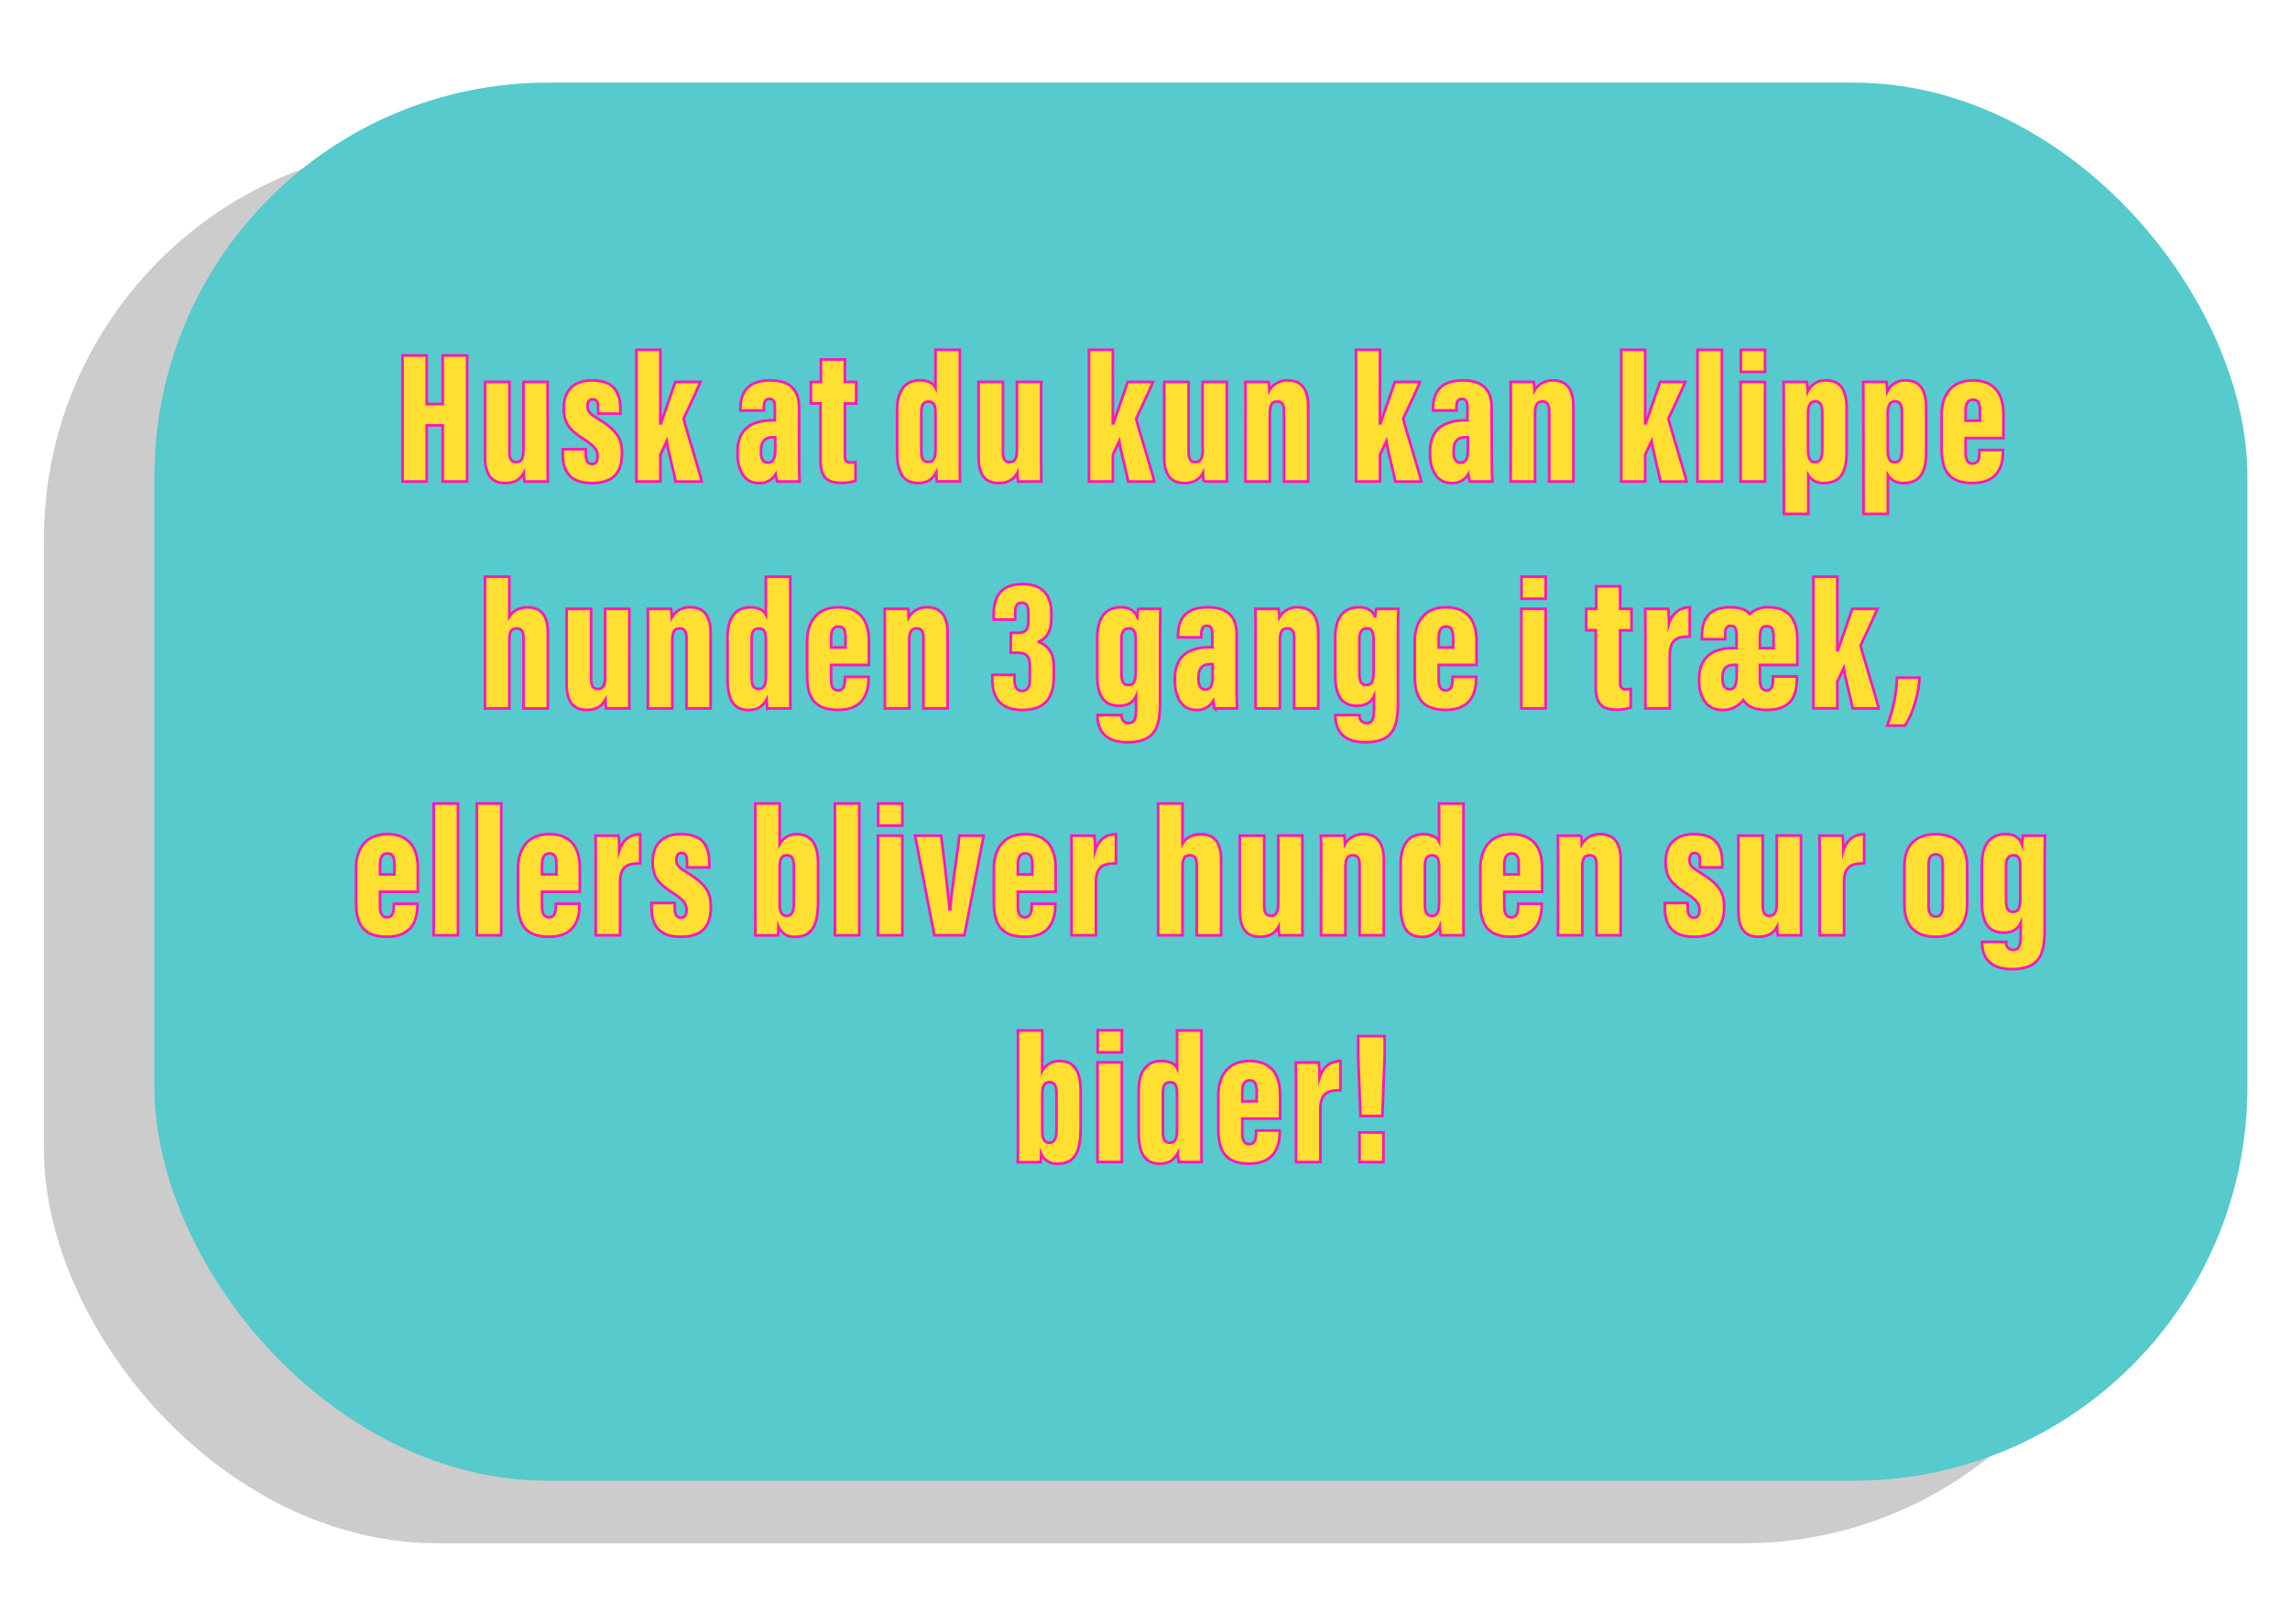 <svg id="Layer_1" data-name="Layer 1" xmlns="http://www.w3.org/2000/svg" width="860" height="610" viewBox="0 0 860 610"><defs><style>.cls-1{opacity:0.2;}.cls-2{fill:#56cacc;}.cls-3{fill:#ffdf31;stroke:#ff17b9;stroke-miterlimit:10;}</style></defs><title>info</title><rect class="cls-1" x="16.5" y="54.52" width="786" height="525.07" rx="147.83"/><rect class="cls-2" x="58" y="31.03" width="786" height="525.07" rx="147.83"/><path class="cls-3" d="M151.17,133.5h9.08v18.24h6V133.5h9.16v47.35h-9.16V159.77h-6v21.08h-9.08Z"/><path class="cls-3" d="M205.69,169c0,6.24,0,9.79.07,11.85H197a25.61,25.61,0,0,1-.28-3.26c-1.64,3-4.19,3.83-7.1,3.83-3.69,0-7.46-1.77-7.46-9.65V143.44h9.16v26.2c0,2.62.71,3.9,2.49,3.9,2,0,2.77-1.28,2.77-4.9v-25.2h9.08Z"/><path class="cls-3" d="M220,168.71v1.78c0,2.06.43,3.76,2.35,3.76,1.35,0,2.06-.85,2.06-2.84s-.5-3.48-4.9-6.32c-5.61-3.48-7.81-6.18-7.81-11.64,0-6.82,3.76-10.58,10.65-10.58,8.38,0,10.65,4.61,10.65,10.93v1.56h-8.38v-2.2c0-2.41-.64-3.19-2.06-3.19s-1.92,1-1.92,2.7.71,2.62,4,4.61c6.89,4.26,8.95,7.24,8.95,12.85,0,7.32-3.2,11.29-11.29,11.29-9.59,0-11-5.89-11-11.29v-1.42Z"/><path class="cls-3" d="M248,159h.21c1.42-4.26,4-11.36,5.4-15.55h9.44c-2.13,5-4.47,9.79-6.32,13.77.57,2.7,6.25,20.8,6.82,23.64h-9.8c-.21-1.49-3.27-13.7-3.41-15-.71,1.56-1.84,3.91-2.34,4.9v10.08h-9V131.37h9Z"/><path class="cls-3" d="M300.12,172.33c0,3.34.07,6.89.22,8.52h-8.45a20.08,20.08,0,0,1-.57-2.77,6.84,6.84,0,0,1-6.39,3.34c-5.68,0-7.95-5.25-7.95-11v-.71c0-9.52,6.46-11.86,13.42-11.86H291v-4.33c0-2.56-.36-3.69-2.06-3.69s-2.06,1.27-2.06,3.48v.85h-8.81v-.57c0-6.53,3-10.72,11.22-10.72,7.38,0,10.79,3.55,10.79,10.08Zm-9-8.09h-.86c-2.69,0-4.47,1.21-4.47,5.11v.5c0,2.55.85,3.9,2.63,3.9s2.7-1.27,2.7-5.11Z"/><path class="cls-3" d="M304.52,143.44h3.77V135h9v8.45h4.26v8.09H317.3V171c0,1.71.22,2.7,2.35,2.7a5.93,5.93,0,0,0,1.63-.14v7a15.43,15.43,0,0,1-5.25.78c-5.47,0-7.89-2-7.89-8.52v-21.3h-3.62Z"/><path class="cls-3" d="M360.47,131.37v39c0,5.32,0,8.45.07,10.43h-8.66a31.67,31.67,0,0,1-.28-3.4c-1.42,2.62-3.34,4-6.82,4-6,0-7.88-4.54-7.88-11.93v-15.4c0-6.18,2.2-11.22,8.52-11.22,2.41,0,4.9.71,5.89,2.7v-14.2ZM346,169.49c0,2.56.64,4,2.62,4,2.21,0,2.7-1.92,2.7-5.11V155.86c0-3.34-.35-5-2.62-5-2,0-2.7,1.35-2.7,4Z"/><path class="cls-3" d="M391,169c0,6.24,0,9.79.07,11.85h-8.73a25.63,25.63,0,0,1-.29-3.26c-1.63,3-4.18,3.83-7.09,3.83-3.7,0-7.46-1.77-7.46-9.65V143.44h9.16v26.2c0,2.62.71,3.9,2.48,3.9,2,0,2.77-1.28,2.77-4.9v-25.2H391Z"/><path class="cls-3" d="M417.91,159h.21c1.42-4.26,4-11.36,5.4-15.55H433c-2.13,5-4.47,9.79-6.32,13.77.57,2.7,6.25,20.8,6.82,23.64h-9.8c-.21-1.49-3.27-13.7-3.41-15-.71,1.56-1.84,3.91-2.34,4.9v10.08h-9V131.37h9Z"/><path class="cls-3" d="M460.72,169c0,6.24,0,9.79.07,11.85h-8.73a25.61,25.61,0,0,1-.28-3.26c-1.64,3-4.19,3.83-7.1,3.83-3.7,0-7.46-1.77-7.46-9.65V143.44h9.16v26.2c0,2.62.71,3.9,2.49,3.9,2,0,2.76-1.28,2.76-4.9v-25.2h9.09Z"/><path class="cls-3" d="M467.75,154.65c0-6.67,0-9.79-.07-11.21h8.73a25.71,25.71,0,0,1,.29,3.19,7.68,7.68,0,0,1,7-3.76c5,0,7.59,3.26,7.59,9.73v28.25h-9.09V154.51c0-2.55-.78-3.69-2.48-3.69-2.06,0-2.84,1.14-2.84,4.83v25.2h-9.16Z"/><path class="cls-3" d="M518.23,159h.21c1.42-4.26,4-11.36,5.4-15.55h9.44c-2.13,5-4.47,9.79-6.32,13.77.57,2.7,6.25,20.8,6.82,23.64H524c-.21-1.49-3.27-13.7-3.41-15-.71,1.56-1.84,3.91-2.34,4.9v10.08h-9V131.37h9Z"/><path class="cls-3" d="M560.26,172.33c0,3.34.07,6.89.21,8.52H552a20.08,20.08,0,0,1-.57-2.77,6.84,6.84,0,0,1-6.39,3.34c-5.68,0-8-5.25-8-11v-.71c0-9.52,6.46-11.86,13.41-11.86h.64v-4.33c0-2.56-.35-3.69-2.06-3.69s-2.06,1.27-2.06,3.48v.85h-8.8v-.57c0-6.53,3-10.72,11.22-10.72,7.38,0,10.79,3.55,10.79,10.08Zm-9-8.09h-.85c-2.7,0-4.47,1.21-4.47,5.11v.5c0,2.55.85,3.9,2.63,3.9s2.69-1.27,2.69-5.11Z"/><path class="cls-3" d="M567.36,154.65c0-6.67,0-9.79-.07-11.21H576a25.71,25.71,0,0,1,.29,3.19,7.68,7.68,0,0,1,7-3.76c5,0,7.6,3.26,7.6,9.73v28.25h-9.09V154.51c0-2.55-.78-3.69-2.48-3.69-2.06,0-2.84,1.14-2.84,4.83v25.2h-9.16Z"/><path class="cls-3" d="M617.84,159h.21c1.42-4.26,4-11.36,5.4-15.55h9.44c-2.13,5-4.47,9.79-6.32,13.77.57,2.7,6.25,20.8,6.82,23.64h-9.8c-.21-1.49-3.27-13.7-3.41-15-.71,1.56-1.85,3.91-2.34,4.9v10.08h-9V131.37h9Z"/><path class="cls-3" d="M637.5,180.85V131.37h9.16v49.48Z"/><path class="cls-3" d="M653.69,143.44h9.16v37.41h-9.16Zm.07-12.07h9.09v8.3h-9.09Z"/><path class="cls-3" d="M669.88,154.16c0-5,0-8.81-.07-10.72h8.73a35,35,0,0,1,.36,3.55,7.27,7.27,0,0,1,7-4.12c5.19,0,7.6,3.55,7.6,10.51v16.26c0,7.66-2.27,11.78-8.59,11.78a6.4,6.4,0,0,1-5.82-3V193h-9.16ZM679,168.57c0,3.12.57,5,2.55,5s2.77-1.49,2.77-4.33V154.65c0-2.55-.78-3.9-2.48-3.9s-2.84,1.06-2.84,4.54Z"/><path class="cls-3" d="M699.77,154.16c0-5,0-8.81-.07-10.72h8.73a35,35,0,0,1,.36,3.55,7.27,7.27,0,0,1,7-4.12c5.19,0,7.6,3.55,7.6,10.51v16.26c0,7.66-2.27,11.78-8.59,11.78a6.4,6.4,0,0,1-5.82-3V193h-9.16Zm9.16,14.41c0,3.12.57,5,2.55,5s2.77-1.49,2.77-4.33V154.65c0-2.55-.78-3.9-2.48-3.9s-2.84,1.06-2.84,4.54Z"/><path class="cls-3" d="M738.18,164.52v5.4c0,2.41.57,4.19,2.62,4.19,2.21,0,2.56-1.92,2.56-4.26V169h8.88v.49c0,5-1.57,11.93-11.44,11.93-9.58,0-11.64-5.47-11.64-13.13V155.65c0-6.18,2.84-12.78,11.72-12.78,7.88,0,11.5,4.76,11.5,12.71v8.94Zm5.39-6.53v-3.62c0-2.91-.64-4.26-2.69-4.26-1.71,0-2.7,1.28-2.7,4.26V158Z"/><path class="cls-3" d="M182.12,216.57h9.16v15c1.28-2.06,3.48-3.48,6.89-3.48,5.82,0,7.59,4.19,7.59,9.58v28.4H196.6V239.93c0-2.28-.42-3.91-2.55-3.91s-2.77,1.21-2.77,4.76v25.27h-9.16Z"/><path class="cls-3" d="M236.29,254.2c0,6.24,0,9.79.07,11.85h-8.73a25.61,25.61,0,0,1-.28-3.26c-1.64,3-4.19,3.83-7.1,3.83-3.7,0-7.46-1.77-7.46-9.65V228.64H222v26.2c0,2.62.71,3.9,2.49,3.9,2,0,2.77-1.28,2.77-4.9v-25.2h9.08Z"/><path class="cls-3" d="M243.32,239.85c0-6.67,0-9.79-.07-11.21H252a25.71,25.71,0,0,1,.29,3.19,7.68,7.68,0,0,1,7-3.76c5,0,7.59,3.26,7.59,9.73v28.25h-9.08V239.71c0-2.55-.79-3.69-2.49-3.69-2.06,0-2.84,1.14-2.84,4.83v25.2h-9.16Z"/><path class="cls-3" d="M296.78,216.57v39.05c0,5.32,0,8.45.08,10.43h-8.67a31.67,31.67,0,0,1-.28-3.4c-1.42,2.62-3.34,4-6.82,4-6,0-7.88-4.54-7.88-11.93v-15.4c0-6.18,2.2-11.22,8.52-11.22,2.42,0,4.9.71,5.89,2.7v-14.2ZM282.3,254.69c0,2.56.64,4.05,2.63,4.05,2.2,0,2.69-1.92,2.69-5.11V241.06c0-3.34-.35-5-2.62-5-2,0-2.7,1.35-2.7,4Z"/><path class="cls-3" d="M312.12,249.72v5.4c0,2.41.57,4.19,2.63,4.19s2.55-1.92,2.55-4.26v-.85h8.88v.49c0,5-1.56,11.93-11.43,11.93-9.59,0-11.65-5.47-11.65-13.13V240.85c0-6.18,2.84-12.78,11.72-12.78,7.88,0,11.5,4.76,11.5,12.71v8.94Zm5.4-6.53v-3.62c0-2.91-.64-4.26-2.7-4.26-1.71,0-2.7,1.28-2.7,4.26v3.62Z"/><path class="cls-3" d="M332.28,239.85c0-6.67,0-9.79-.07-11.21H341a25.65,25.65,0,0,1,.28,3.19,7.68,7.68,0,0,1,7-3.76c5,0,7.6,3.26,7.6,9.73v28.25h-9.09V239.71c0-2.55-.78-3.69-2.49-3.69-2.06,0-2.84,1.14-2.84,4.83v25.2h-9.16Z"/><path class="cls-3" d="M373.18,232.68v-2.06c0-5.53,1.91-11.28,10.86-11.28,7.67,0,10.79,4.33,10.79,11.07v1.71c0,5.32-2.06,7.81-4.75,8.87v.14c3,1.07,5.68,3.48,5.68,9.16V254c0,7.74-3,12.64-11.79,12.64-8.59,0-11.29-4.9-11.29-11.43v-1.77H381v1.91c0,2.2.57,4.12,2.91,4.12s2.84-2,2.84-4.4v-4.76c0-3.76-1.14-5.18-4.69-5.18h-2.48v-7.46h2.62c2.92,0,4-1.06,4-4.61v-2.7c0-2.2-.35-4-2.41-4s-2.56,1.64-2.56,3.77v2.55Z"/><path class="cls-3" d="M435.66,263c0,8.95-.86,15.76-12.36,15.76-8.73,0-11.14-5-11.14-10v-.21h9.08v.14a2.51,2.51,0,0,0,2.56,2.84c2.49,0,2.84-1.85,2.84-5.89v-4.19c-1.07,2.41-3.34,3.62-6.32,3.62-6.74,0-8.24-5.25-8.24-11.5V239.29c0-5.12,1.71-11.22,8.81-11.22,3.69,0,5.54,1.63,6.25,3.83a27,27,0,0,1,.35-3.26h8.31c-.07,2.41-.14,6-.14,10.36Zm-14.49-10.15c0,3,.71,4.4,2.56,4.4,2.2,0,2.77-1.56,2.77-5.18V240.42c0-2.27-.21-4.4-2.49-4.4-1.77,0-2.84,1.14-2.84,4Z"/><path class="cls-3" d="M464.41,257.53c0,3.34.07,6.89.21,8.52h-8.44a20.08,20.08,0,0,1-.57-2.77,6.84,6.84,0,0,1-6.39,3.34c-5.68,0-8-5.25-8-11v-.71c0-9.52,6.46-11.86,13.42-11.86h.63v-4.33c0-2.56-.35-3.69-2.05-3.69s-2.06,1.27-2.06,3.48v.85H442.4v-.57c0-6.53,3-10.72,11.22-10.72,7.38,0,10.79,3.55,10.79,10.08Zm-9-8.09h-.85c-2.69,0-4.47,1.21-4.47,5.11v.5c0,2.55.85,3.9,2.63,3.9s2.69-1.27,2.69-5.11Z"/><path class="cls-3" d="M471.51,239.85c0-6.67,0-9.79-.07-11.21h8.73a23.93,23.93,0,0,1,.29,3.19,7.68,7.68,0,0,1,7-3.76c5,0,7.59,3.26,7.59,9.73v28.25H486V239.71c0-2.55-.79-3.69-2.49-3.69-2.06,0-2.84,1.14-2.84,4.83v25.2h-9.16Z"/><path class="cls-3" d="M525,263c0,8.95-.85,15.76-12.35,15.76-8.73,0-11.15-5-11.15-10v-.21h9.09v.14a2.51,2.51,0,0,0,2.56,2.84c2.48,0,2.84-1.85,2.84-5.89v-4.19c-1.07,2.41-3.34,3.62-6.32,3.62-6.75,0-8.24-5.25-8.24-11.5V239.29c0-5.12,1.71-11.22,8.81-11.22,3.69,0,5.53,1.63,6.24,3.83a28.89,28.89,0,0,1,.36-3.26h8.31c-.08,2.41-.15,6-.15,10.36Zm-14.48-10.15c0,3,.71,4.4,2.56,4.4,2.2,0,2.77-1.56,2.77-5.18V240.42c0-2.27-.22-4.4-2.49-4.4-1.77,0-2.84,1.14-2.84,4Z"/><path class="cls-3" d="M540.31,249.72v5.4c0,2.41.57,4.19,2.63,4.19s2.55-1.92,2.55-4.26v-.85h8.88v.49c0,5-1.56,11.93-11.43,11.93-9.59,0-11.65-5.47-11.65-13.13V240.85c0-6.18,2.84-12.78,11.72-12.78,7.88,0,11.5,4.76,11.5,12.71v8.94Zm5.4-6.53v-3.62c0-2.91-.64-4.26-2.7-4.26-1.71,0-2.7,1.28-2.7,4.26v3.62Z"/><path class="cls-3" d="M571.34,228.64h9.16v37.41h-9.16Zm.07-12.07h9.09v8.3h-9.09Z"/><path class="cls-3" d="M595.69,228.64h3.76v-8.45h9v8.45h4.26v8.09h-4.26v19.45c0,1.71.21,2.7,2.34,2.7a5.86,5.86,0,0,0,1.63-.14v7a15.43,15.43,0,0,1-5.25.78c-5.47,0-7.88-2-7.88-8.52v-21.3h-3.62Z"/><path class="cls-3" d="M634.59,239.07c-4.4,0-7.52.78-7.52,7.17v19.81h-9.16v-24.7c0-6.39,0-9.45-.07-12.71h8.66a55.19,55.19,0,0,1,.29,5.61c1.34-4.34,4.33-6.11,7.8-6.18Z"/><path class="cls-3" d="M638.07,255.4v-.21c0-8.73,5.68-11.79,12.5-11.79h1.56v-4.89c0-2.28-.42-3.48-2.2-3.48s-2.06,1.63-2.06,3.4v1.64h-8.73v-.93c0-6.74,2.7-11.07,10.51-11.07,3.76,0,6.31.92,7.45,2.55a9.8,9.8,0,0,1,7.17-2.55c7.74,0,10.72,4.83,10.72,12.21v9.44H660.93v5.47c0,2.84.93,4.12,2.49,4.12,2.06,0,2.34-1.85,2.41-4.19v-1.07h9v.57c0,6.25-1.77,12-11.36,12-5.32,0-7.45-1.77-8.8-3.69a9.43,9.43,0,0,1-8,3.69C640.56,266.62,638.07,261.37,638.07,255.4Zm14.13-5.68h-1.06c-2.77,0-4.26,1.42-4.26,4.76v.36c0,2.84,1.06,4,2.77,4,1.91,0,2.55-1.84,2.55-5.32Zm13.85-6.32v-3.47c0-3.34-.5-4.76-2.49-4.76s-2.63,1.13-2.63,4.83v3.4Z"/><path class="cls-3" d="M690,244.19h.22c1.42-4.26,4-11.36,5.39-15.55h9.45c-2.13,5-4.48,9.79-6.32,13.77.56,2.7,6.25,20.8,6.81,23.64h-9.8c-.21-1.49-3.26-13.7-3.4-15-.71,1.56-1.85,3.91-2.35,4.9v10.08h-9V216.57h9Z"/><path class="cls-3" d="M708.72,272.51a57,57,0,0,0,3.69-18h8.45c-.21,6.18-2.7,13.92-5.47,18Z"/><path class="cls-3" d="M142.72,334.92v5.4c0,2.41.57,4.19,2.62,4.19s2.56-1.92,2.56-4.26v-.85h8.88v.49c0,5-1.57,11.93-11.44,11.93-9.58,0-11.64-5.47-11.64-13.13V326.05c0-6.18,2.84-12.78,11.72-12.78,7.88,0,11.5,4.76,11.5,12.71v8.94Zm5.39-6.53v-3.62c0-2.91-.64-4.26-2.69-4.26-1.71,0-2.7,1.28-2.7,4.26v3.62Z"/><path class="cls-3" d="M162.88,351.25V301.77H172v49.48Z"/><path class="cls-3" d="M179.07,351.25V301.77h9.16v49.48Z"/><path class="cls-3" d="M203.56,334.92v5.4c0,2.41.57,4.19,2.63,4.19s2.55-1.92,2.55-4.26v-.85h8.88v.49c0,5-1.56,11.93-11.43,11.93-9.59,0-11.65-5.47-11.65-13.13V326.05c0-6.18,2.84-12.78,11.72-12.78,7.88,0,11.5,4.76,11.5,12.71v8.94Zm5.4-6.53v-3.62c0-2.91-.64-4.26-2.7-4.26-1.7,0-2.7,1.28-2.7,4.26v3.62Z"/><path class="cls-3" d="M240.41,324.27c-4.4,0-7.53.78-7.53,7.17v19.81h-9.16v-24.7c0-6.39,0-9.45-.07-12.71h8.67a55.67,55.67,0,0,1,.28,5.61c1.35-4.34,4.33-6.11,7.81-6.18Z"/><path class="cls-3" d="M253.4,339.11v1.78c0,2.06.43,3.76,2.35,3.76,1.34,0,2.05-.85,2.05-2.84s-.49-3.48-4.89-6.32c-5.61-3.48-7.81-6.18-7.81-11.64,0-6.82,3.76-10.58,10.65-10.58,8.37,0,10.64,4.61,10.64,10.93v1.56H258v-2.2c0-2.41-.64-3.19-2.06-3.19s-1.92,1-1.92,2.7.71,2.62,4,4.61c6.88,4.26,8.94,7.24,8.94,12.85,0,7.31-3.19,11.29-11.29,11.29-9.58,0-11-5.89-11-11.29v-1.42Z"/><path class="cls-3" d="M283.65,301.77h9.15V317a7.17,7.17,0,0,1,6.61-3.69c5.61,0,7.81,4.26,7.81,11.15V338c0,8.09-1.35,13.84-8.66,13.84a6.26,6.26,0,0,1-6.18-3.76c0,1.28-.14,2.34-.21,3.19h-8.59c.14-2.27.07-6.32.07-9.3Zm14.48,24.14c0-2.77-.35-4.69-2.56-4.69s-2.77,1.63-2.77,4.9v13.06c0,3.48.86,4.76,2.7,4.76,1.57,0,2.63-1.21,2.63-4.9Z"/><path class="cls-3" d="M313.54,351.25V301.77h9.16v49.48Z"/><path class="cls-3" d="M329.72,313.84h9.16v37.41h-9.16Zm.07-12.07h9.09v8.3h-9.09Z"/><path class="cls-3" d="M353.44,313.84c1.06,7.88,2.48,20.51,3.19,27.69h.21c.57-7.46,2.42-19.24,3.48-27.69h9.09l-7.24,37.41H350.88l-7.24-37.41Z"/><path class="cls-3" d="M382.26,334.92v5.4c0,2.41.57,4.19,2.63,4.19s2.55-1.92,2.55-4.26v-.85h8.88v.49c0,5-1.56,11.93-11.43,11.93-9.59,0-11.65-5.47-11.65-13.13V326.05c0-6.18,2.84-12.78,11.72-12.78,7.88,0,11.5,4.76,11.5,12.71v8.94Zm5.4-6.53v-3.62c0-2.91-.64-4.26-2.7-4.26-1.7,0-2.7,1.28-2.7,4.26v3.62Z"/><path class="cls-3" d="M419.11,324.27c-4.4,0-7.53.78-7.53,7.17v19.81h-9.16v-24.7c0-6.39,0-9.45-.07-12.71H411a55.67,55.67,0,0,1,.28,5.61c1.35-4.34,4.33-6.11,7.81-6.18Z"/><path class="cls-3" d="M434.94,301.77h9.16v15c1.28-2.06,3.48-3.48,6.89-3.48,5.82,0,7.59,4.19,7.59,9.58v28.4h-9.15V325.12c0-2.27-.43-3.9-2.56-3.9s-2.77,1.21-2.77,4.76v25.27h-9.16Z"/><path class="cls-3" d="M489.12,339.4c0,6.24,0,9.79.07,11.85h-8.74a25.61,25.61,0,0,1-.28-3.26c-1.63,3.05-4.19,3.83-7.1,3.83-3.69,0-7.46-1.77-7.46-9.65V313.84h9.16V340c0,2.62.71,3.9,2.49,3.9,2,0,2.77-1.28,2.77-4.9v-25.2h9.09Z"/><path class="cls-3" d="M496.14,325.05c0-6.67,0-9.79-.07-11.21h8.74a25.65,25.65,0,0,1,.28,3.19,7.69,7.69,0,0,1,7-3.76c5,0,7.6,3.26,7.6,9.73v28.25h-9.09V324.91c0-2.55-.78-3.69-2.49-3.69-2.06,0-2.84,1.14-2.84,4.83v25.2h-9.16Z"/><path class="cls-3" d="M549.61,301.77v39.05c0,5.32,0,8.45.07,10.43H541a31.64,31.64,0,0,1-.28-3.41,6.89,6.89,0,0,1-6.81,4c-6,0-7.89-4.54-7.89-11.93v-15.4c0-6.18,2.21-11.22,8.52-11.22,2.42,0,4.9.71,5.9,2.7v-14.2Zm-14.49,38.12c0,2.56.64,4.05,2.63,4.05,2.2,0,2.7-1.92,2.7-5.11V326.26c0-3.34-.36-5-2.63-5-2,0-2.7,1.35-2.7,4Z"/><path class="cls-3" d="M564.94,334.92v5.4c0,2.41.57,4.19,2.63,4.19s2.56-1.92,2.56-4.26v-.85H579v.49c0,5-1.56,11.93-11.43,11.93-9.59,0-11.64-5.47-11.64-13.13V326.05c0-6.18,2.84-12.78,11.71-12.78,7.88,0,11.5,4.76,11.5,12.71v8.94Zm5.4-6.53v-3.62c0-2.91-.64-4.26-2.7-4.26-1.7,0-2.7,1.28-2.7,4.26v3.62Z"/><path class="cls-3" d="M585.11,325.05c0-6.67,0-9.79-.08-11.21h8.74a25.65,25.65,0,0,1,.28,3.19,7.71,7.71,0,0,1,7-3.76c5,0,7.6,3.26,7.6,9.73v28.25h-9.09V324.91c0-2.55-.78-3.69-2.49-3.69-2.06,0-2.84,1.14-2.84,4.83v25.2h-9.15Z"/><path class="cls-3" d="M633.81,339.11v1.78c0,2.06.43,3.76,2.34,3.76,1.35,0,2.06-.85,2.06-2.84s-.5-3.48-4.9-6.32c-5.61-3.48-7.81-6.18-7.81-11.64,0-6.82,3.77-10.58,10.65-10.58,8.38,0,10.65,4.61,10.65,10.93v1.56h-8.38v-2.2c0-2.41-.63-3.19-2-3.19s-1.92,1-1.92,2.7.71,2.62,4,4.61c6.89,4.26,9,7.24,9,12.85,0,7.31-3.19,11.29-11.29,11.29-9.58,0-11-5.89-11-11.29v-1.42Z"/><path class="cls-3" d="M676.34,339.4c0,6.24,0,9.79.07,11.85h-8.73a25.63,25.63,0,0,1-.29-3.26c-1.63,3.05-4.19,3.83-7.1,3.83-3.69,0-7.45-1.77-7.45-9.65V313.84H662V340c0,2.62.71,3.9,2.48,3.9,2,0,2.77-1.28,2.77-4.9v-25.2h9.09Z"/><path class="cls-3" d="M700.05,324.27c-4.4,0-7.52.78-7.52,7.17v19.81h-9.16v-24.7c0-6.39,0-9.45-.07-12.71H692a55.67,55.67,0,0,1,.28,5.61c1.35-4.34,4.33-6.11,7.81-6.18Z"/><path class="cls-3" d="M738.75,325.55v14.06c0,8.23-4.41,12.21-11.93,12.21s-11.65-4.05-11.65-12.21V325.2c0-8.31,5.05-11.93,11.79-11.93C734.06,313.27,738.75,317.1,738.75,325.55Zm-14.49-.78v15.34c0,2.48.71,4.11,2.7,4.11s2.63-1.56,2.63-4.18V324.7c0-2.27-.5-3.83-2.63-3.83C725,320.87,724.26,322.29,724.26,324.77Z"/><path class="cls-3" d="M767.86,348.2c0,8.95-.86,15.76-12.36,15.76-8.73,0-11.14-5-11.14-10v-.21h9.08v.14a2.51,2.51,0,0,0,2.56,2.84c2.49,0,2.84-1.85,2.84-5.89v-4.19c-1.06,2.41-3.34,3.62-6.32,3.62-6.74,0-8.23-5.26-8.23-11.5V324.49c0-5.12,1.7-11.22,8.8-11.22,3.69,0,5.54,1.63,6.25,3.83a27,27,0,0,1,.35-3.26H768c-.07,2.41-.14,6-.14,10.36Zm-14.49-10.15c0,3,.71,4.4,2.56,4.4,2.2,0,2.77-1.56,2.77-5.18V325.62c0-2.27-.21-4.4-2.49-4.4-1.77,0-2.84,1.14-2.84,4Z"/><path class="cls-3" d="M382.27,387h9.15v15.19a7.17,7.17,0,0,1,6.61-3.69c5.61,0,7.81,4.26,7.81,11.15v13.56c0,8.09-1.35,13.84-8.67,13.84a6.24,6.24,0,0,1-6.17-3.76c0,1.28-.14,2.34-.21,3.19h-8.6c.15-2.27.08-6.32.08-9.3Zm14.48,24.14c0-2.77-.36-4.69-2.56-4.69s-2.77,1.63-2.77,4.9v13.06c0,3.48.86,4.76,2.7,4.76,1.56,0,2.63-1.21,2.63-4.9Z"/><path class="cls-3" d="M412.16,399h9.15v37.41h-9.15Zm.07-12.07h9.08v8.3h-9.08Z"/><path class="cls-3" d="M451.21,387v39c0,5.32,0,8.45.07,10.43h-8.67a31.64,31.64,0,0,1-.28-3.41c-1.42,2.63-3.34,4-6.82,4-6,0-7.88-4.54-7.88-11.93v-15.4c0-6.18,2.2-11.22,8.52-11.22,2.42,0,4.9.71,5.89,2.7V387Zm-14.49,38.12c0,2.56.64,4.05,2.63,4.05,2.2,0,2.69-1.92,2.69-5.11V411.46c0-3.34-.35-5-2.62-5-2,0-2.7,1.35-2.7,4Z"/><path class="cls-3" d="M466.54,420.12v5.4c0,2.41.57,4.19,2.63,4.19s2.55-1.92,2.55-4.26v-.85h8.88v.49c0,5-1.56,11.93-11.43,11.93-9.59,0-11.65-5.47-11.65-13.13V411.25c0-6.18,2.84-12.78,11.72-12.78,7.88,0,11.5,4.76,11.5,12.71v8.94Zm5.4-6.53V410c0-2.91-.64-4.26-2.7-4.26-1.7,0-2.7,1.28-2.7,4.26v3.62Z"/><path class="cls-3" d="M503.39,409.47c-4.4,0-7.53.78-7.53,7.17v19.81H486.7v-24.7c0-6.39,0-9.45-.07-12.71h8.66a52.41,52.41,0,0,1,.29,5.61c1.35-4.34,4.33-6.11,7.81-6.18Z"/><path class="cls-3" d="M510.92,419.13l-.86-22.37V389.1H520v7.45l-.85,22.58Zm-.36,17.32V425.31h9v11.14Z"/></svg>
